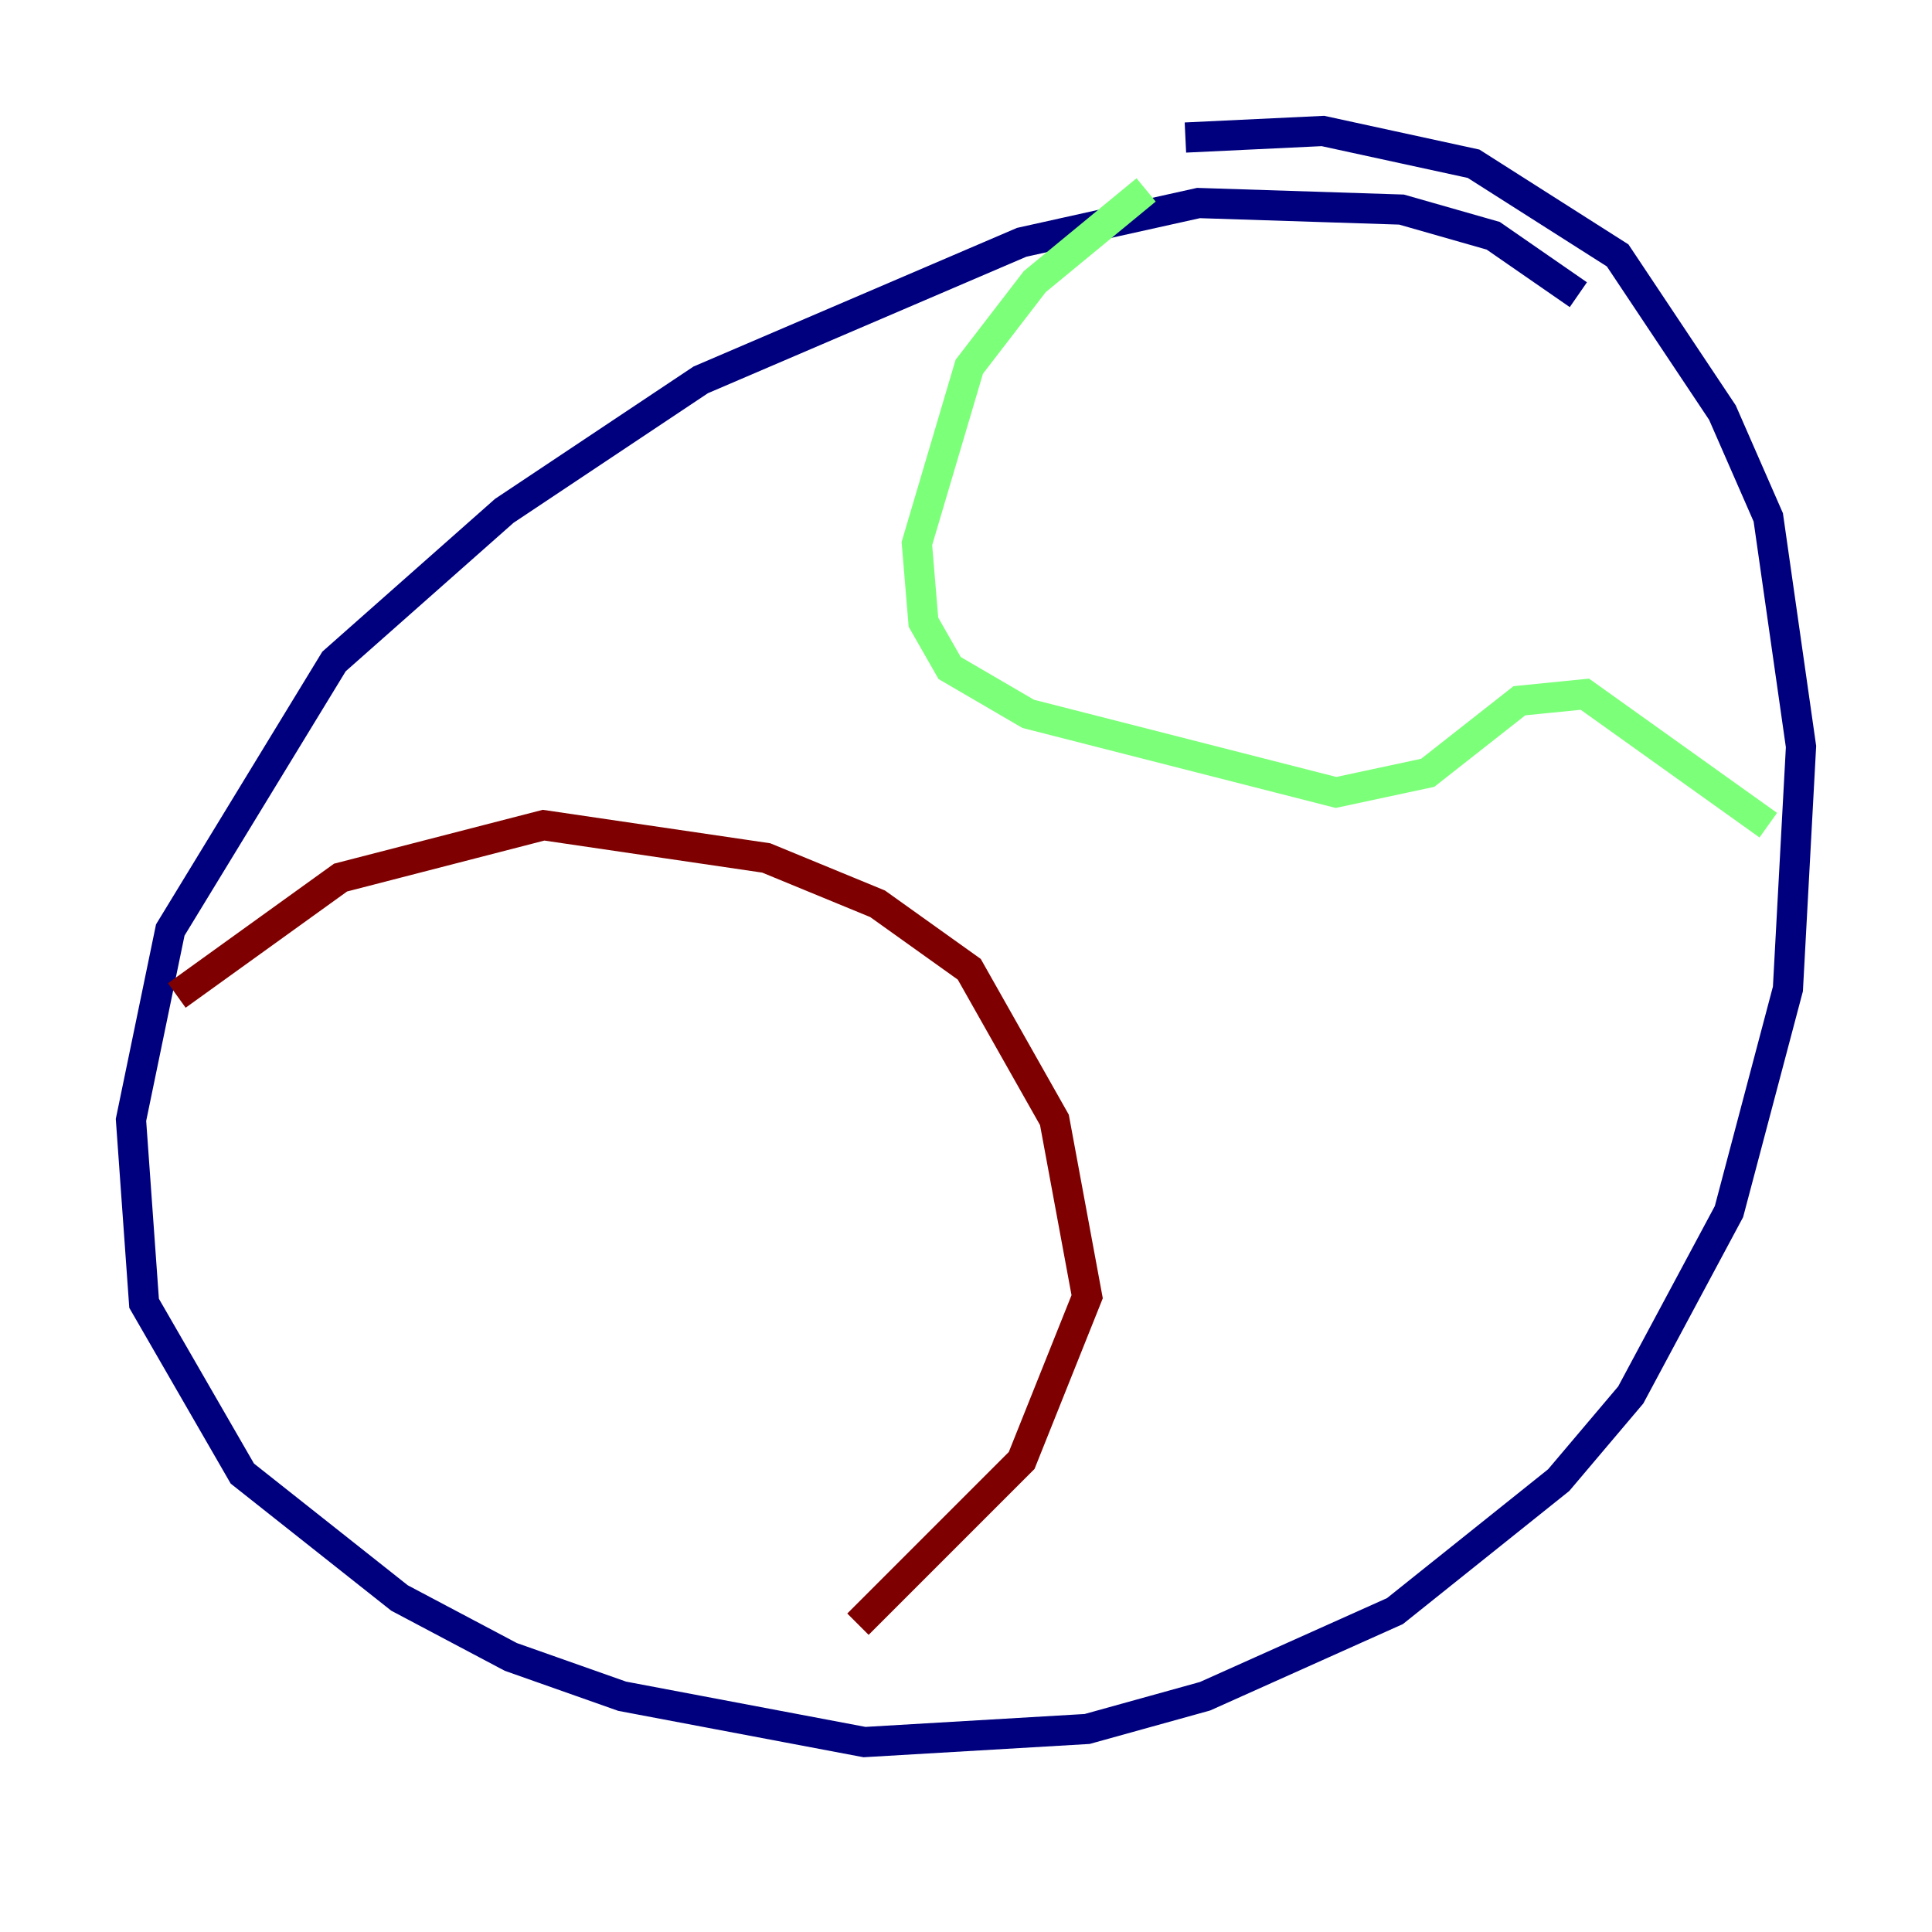 <?xml version="1.0" encoding="utf-8" ?>
<svg baseProfile="tiny" height="128" version="1.2" viewBox="0,0,128,128" width="128" xmlns="http://www.w3.org/2000/svg" xmlns:ev="http://www.w3.org/2001/xml-events" xmlns:xlink="http://www.w3.org/1999/xlink"><defs /><polyline fill="none" points="104.57,19.525 98.929,15.62 92.854,13.885 79.403,13.451 67.688,16.054 46.427,25.166 33.41,33.844 22.129,43.824 11.281,61.614 8.678,74.197 9.546,86.346 16.054,97.627 26.468,105.871 33.844,109.776 41.22,112.38 57.275,115.417 72.027,114.549 79.837,112.38 92.42,106.739 103.268,98.061 108.041,92.42 114.549,80.271 118.454,65.519 119.322,49.464 117.153,34.278 114.115,27.336 107.173,16.922 97.627,10.848 87.647,8.678 78.536,9.112" stroke="#00007f" stroke-width="2" /><polyline fill="none" points="75.932,12.583 68.556,18.658 64.217,24.298 60.746,36.014 61.18,41.22 62.915,44.258 68.122,47.295 88.515,52.502 94.59,51.2 100.664,46.427 105.003,45.993 117.153,54.671" stroke="#7cff79" stroke-width="2" /><polyline fill="none" points="11.715,65.953 22.563,58.142 36.014,54.671 50.766,56.841 58.142,59.878 64.217,64.217 69.858,74.197 72.027,85.912 67.688,96.759 56.841,107.607" stroke="#7f0000" stroke-width="2" /></svg>
